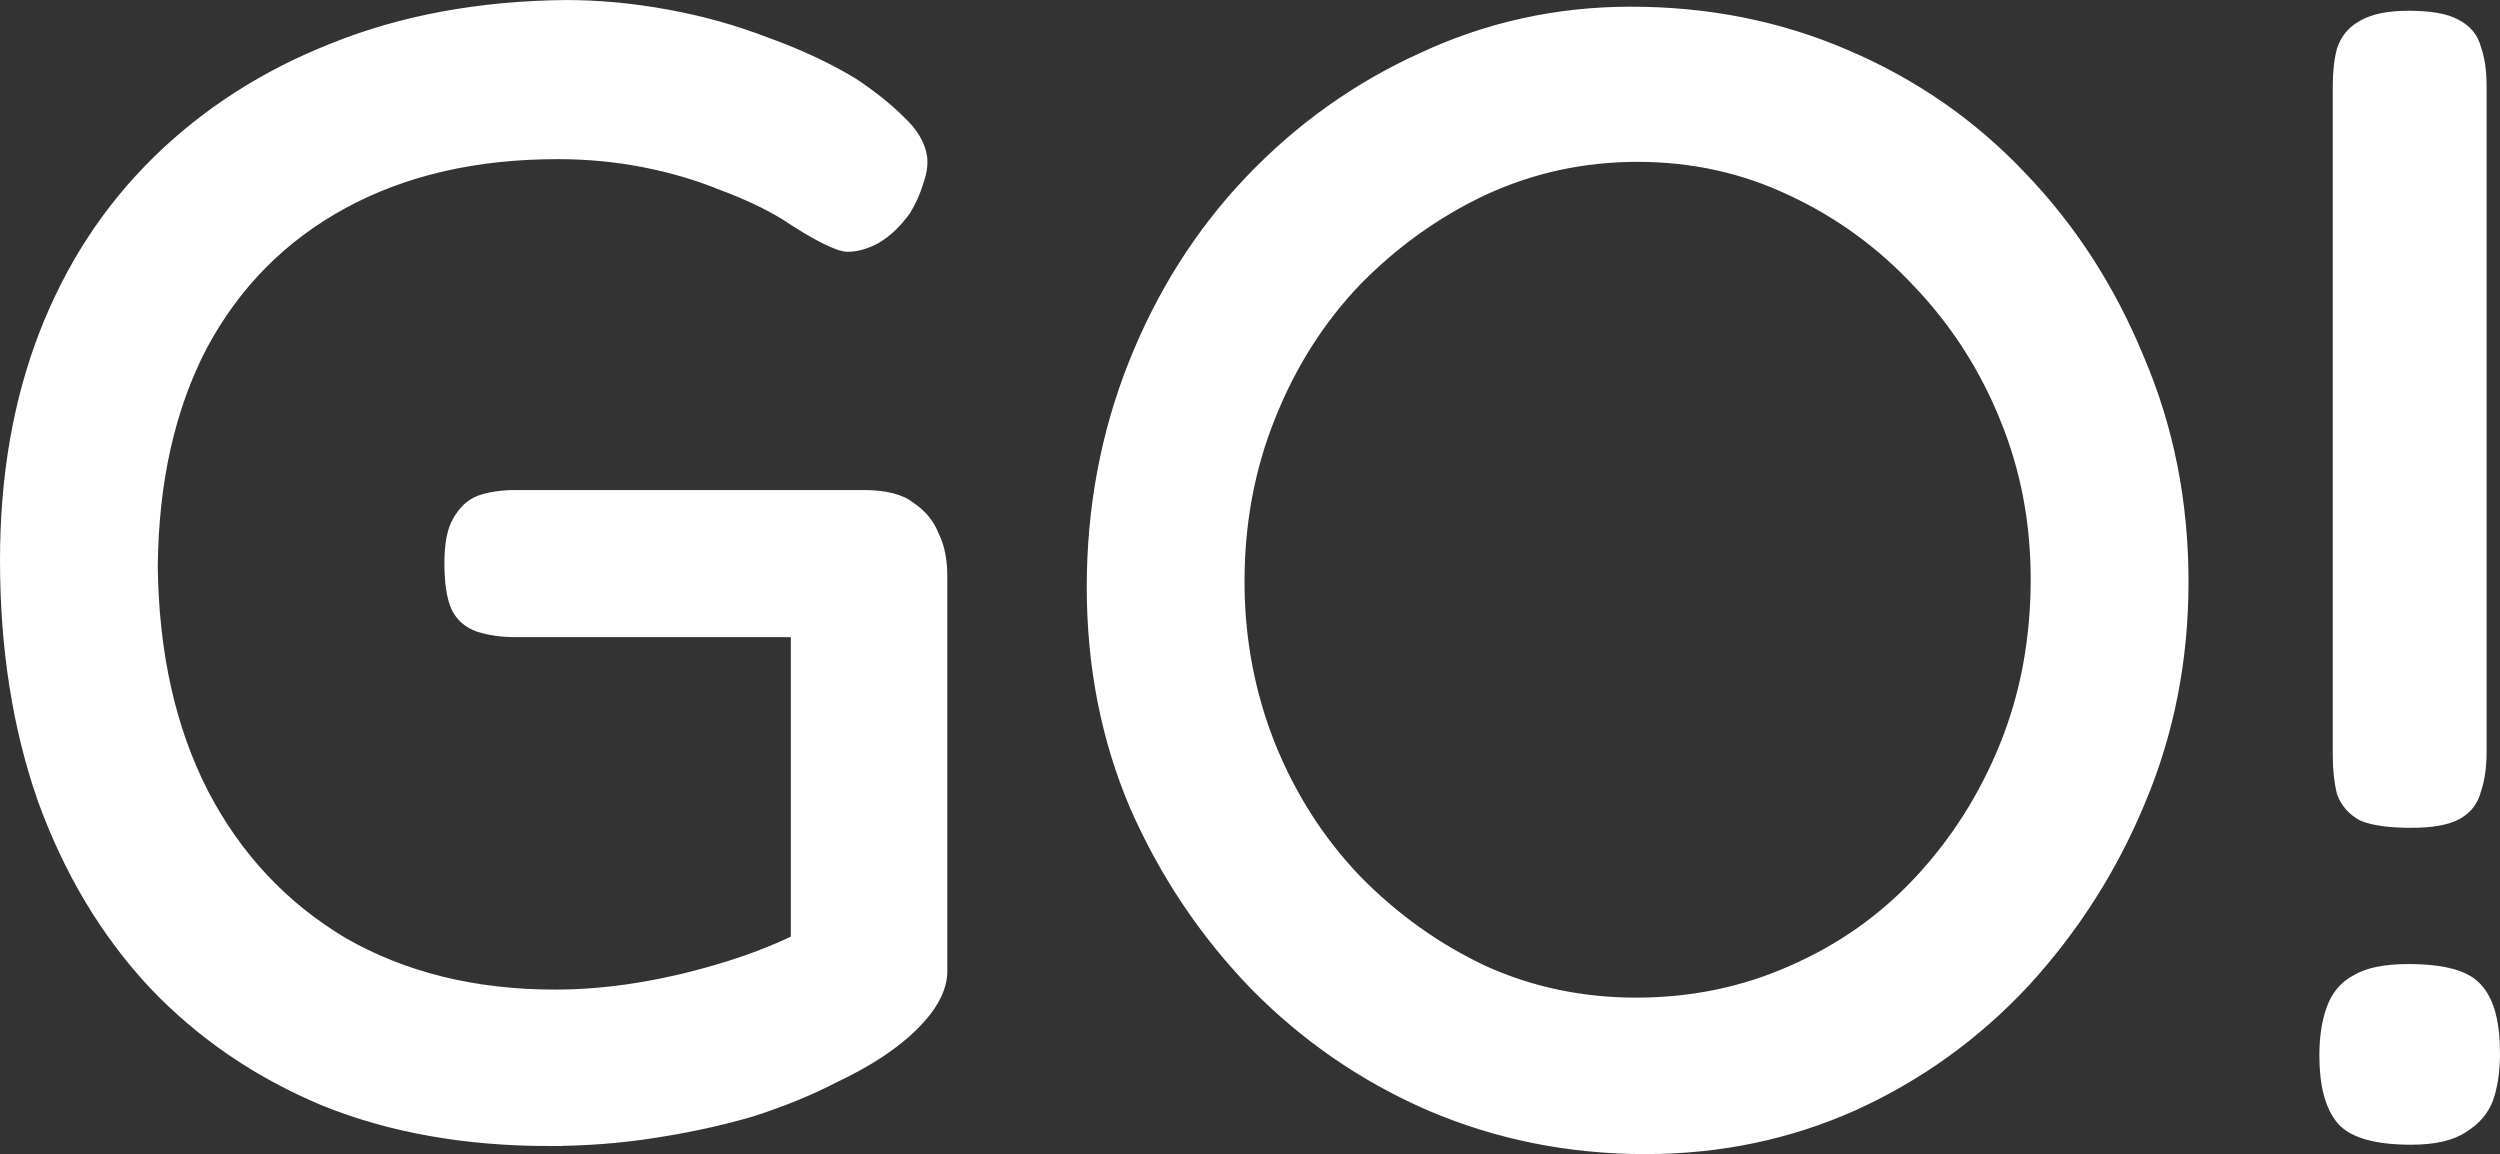 <svg version="1.1" xmlns="http://www.w3.org/2000/svg" xmlns:xlink="http://www.w3.org/1999/xlink" width="109.176" height="50.4" viewBox="0,0,109.176,50.4"><rect x="0" y="0" width="109.176" height="50.4" fill="#333333" stroke="none"/><g transform="translate(-185.412,-154.8)"><g data-paper-data="{&quot;isPaintingLayer&quot;:true}" fill="#ffffff" fill-rule="nonzero" stroke="#ffffff" stroke-width="0.5" stroke-linecap="square" stroke-linejoin="miter" stroke-miterlimit="10" stroke-dasharray="" stroke-dashoffset="0" style="mix-blend-mode: normal"><path d="M209.41,204.598c-3.675,0 -6.958,-0.586 -9.851,-1.759c-2.893,-1.212 -5.375,-2.912 -7.447,-5.101c-2.072,-2.228 -3.675,-4.906 -4.808,-8.033c-1.095,-3.127 -1.642,-6.606 -1.642,-10.437c0,-3.635 0.567,-6.919 1.7,-9.851c1.134,-2.932 2.775,-5.453 4.926,-7.564c2.15,-2.111 4.711,-3.753 7.681,-4.926c3.01,-1.212 6.391,-1.837 10.144,-1.876c1.446,0 2.912,0.137 4.398,0.41c1.525,0.274 2.99,0.684 4.398,1.231c1.407,0.508 2.658,1.095 3.753,1.759c0.821,0.547 1.505,1.095 2.052,1.642c0.547,0.508 0.86,1.036 0.938,1.583c0.039,0.313 -0.02,0.684 -0.176,1.114c-0.117,0.391 -0.293,0.782 -0.528,1.173c-0.391,0.547 -0.821,0.958 -1.29,1.231c-0.43,0.235 -0.84,0.352 -1.231,0.352c-0.195,0 -0.528,-0.117 -0.997,-0.352c-0.469,-0.235 -1.055,-0.586 -1.759,-1.055c-0.782,-0.469 -1.7,-0.899 -2.756,-1.29c-1.055,-0.43 -2.189,-0.762 -3.401,-0.997c-1.212,-0.235 -2.463,-0.352 -3.753,-0.352c-3.596,0 -6.724,0.723 -9.382,2.17c-2.658,1.446 -4.711,3.518 -6.157,6.216c-1.407,2.697 -2.13,5.903 -2.17,9.616c0.039,3.831 0.782,7.154 2.228,9.968c1.446,2.775 3.479,4.945 6.098,6.509c2.658,1.525 5.746,2.287 9.265,2.287c1.173,0 2.365,-0.098 3.577,-0.293c1.212,-0.195 2.404,-0.469 3.577,-0.821c1.212,-0.352 2.345,-0.782 3.401,-1.29v-13.487h-12.255c-0.625,0 -1.173,-0.078 -1.642,-0.235c-0.43,-0.156 -0.743,-0.43 -0.938,-0.821c-0.195,-0.43 -0.293,-1.075 -0.293,-1.935c0,-0.821 0.117,-1.427 0.352,-1.818c0.235,-0.43 0.547,-0.723 0.938,-0.88c0.43,-0.156 0.958,-0.235 1.583,-0.235h15.187c0.938,0 1.622,0.176 2.052,0.528c0.469,0.313 0.801,0.723 0.997,1.231c0.235,0.469 0.352,1.055 0.352,1.759v17.239c0,0.743 -0.41,1.525 -1.231,2.345c-0.821,0.821 -1.974,1.583 -3.46,2.287c-1.055,0.547 -2.248,1.036 -3.577,1.466c-1.329,0.391 -2.756,0.704 -4.281,0.938c-1.485,0.235 -3.01,0.352 -4.574,0.352zM257.279,204.95c-3.323,0 -6.45,-0.625 -9.382,-1.876c-2.893,-1.251 -5.453,-3.01 -7.681,-5.277c-2.189,-2.267 -3.929,-4.867 -5.219,-7.799c-1.251,-2.932 -1.876,-6.118 -1.876,-9.558c0,-3.44 0.606,-6.685 1.818,-9.734c1.212,-3.049 2.893,-5.707 5.043,-7.975c2.189,-2.306 4.711,-4.105 7.564,-5.395c2.854,-1.329 5.883,-1.994 9.089,-1.994c3.362,0 6.489,0.625 9.382,1.876c2.932,1.251 5.473,3.01 7.623,5.277c2.189,2.267 3.909,4.926 5.16,7.975c1.29,3.01 1.935,6.255 1.935,9.734c0,3.401 -0.625,6.587 -1.876,9.558c-1.212,2.932 -2.893,5.571 -5.043,7.916c-2.15,2.306 -4.652,4.105 -7.506,5.395c-2.815,1.251 -5.825,1.876 -9.03,1.876zM256.868,198.617c2.424,0 4.691,-0.469 6.802,-1.407c2.15,-0.938 4.007,-2.248 5.571,-3.929c1.603,-1.72 2.854,-3.694 3.753,-5.922c0.899,-2.228 1.349,-4.652 1.349,-7.271c0,-2.502 -0.45,-4.847 -1.349,-7.036c-0.899,-2.228 -2.17,-4.202 -3.811,-5.922c-1.603,-1.72 -3.46,-3.069 -5.571,-4.046c-2.072,-0.977 -4.3,-1.466 -6.685,-1.466c-2.385,0 -4.632,0.489 -6.743,1.466c-2.072,0.977 -3.929,2.306 -5.571,3.987c-1.603,1.681 -2.854,3.655 -3.753,5.922c-0.899,2.228 -1.349,4.632 -1.349,7.212c0,2.502 0.45,4.886 1.349,7.154c0.899,2.228 2.15,4.183 3.753,5.864c1.642,1.681 3.499,3.01 5.571,3.987c2.072,0.938 4.3,1.407 6.685,1.407zM290.702,190.701c-0.938,0 -1.642,-0.098 -2.111,-0.293c-0.43,-0.235 -0.723,-0.567 -0.88,-0.997c-0.117,-0.469 -0.176,-1.016 -0.176,-1.642v-29.201c0,-0.625 0.059,-1.153 0.176,-1.583c0.156,-0.469 0.45,-0.821 0.88,-1.055c0.469,-0.274 1.134,-0.41 1.994,-0.41c0.938,0 1.622,0.117 2.052,0.352c0.469,0.235 0.762,0.586 0.88,1.055c0.156,0.43 0.235,0.977 0.235,1.642v29.084c0,0.625 -0.078,1.173 -0.235,1.642c-0.117,0.469 -0.391,0.821 -0.821,1.055c-0.43,0.235 -1.095,0.352 -1.994,0.352zM290.702,204.54c-1.485,0 -2.482,-0.274 -2.99,-0.821c-0.508,-0.586 -0.762,-1.525 -0.762,-2.815c0,-0.782 0.098,-1.446 0.293,-1.994c0.195,-0.586 0.547,-1.016 1.055,-1.29c0.508,-0.313 1.27,-0.469 2.287,-0.469c1.525,0 2.521,0.274 2.99,0.821c0.508,0.547 0.762,1.485 0.762,2.815c0,0.782 -0.098,1.446 -0.293,1.994c-0.195,0.508 -0.547,0.919 -1.055,1.231c-0.508,0.352 -1.27,0.528 -2.287,0.528z"/></g></g></svg>
